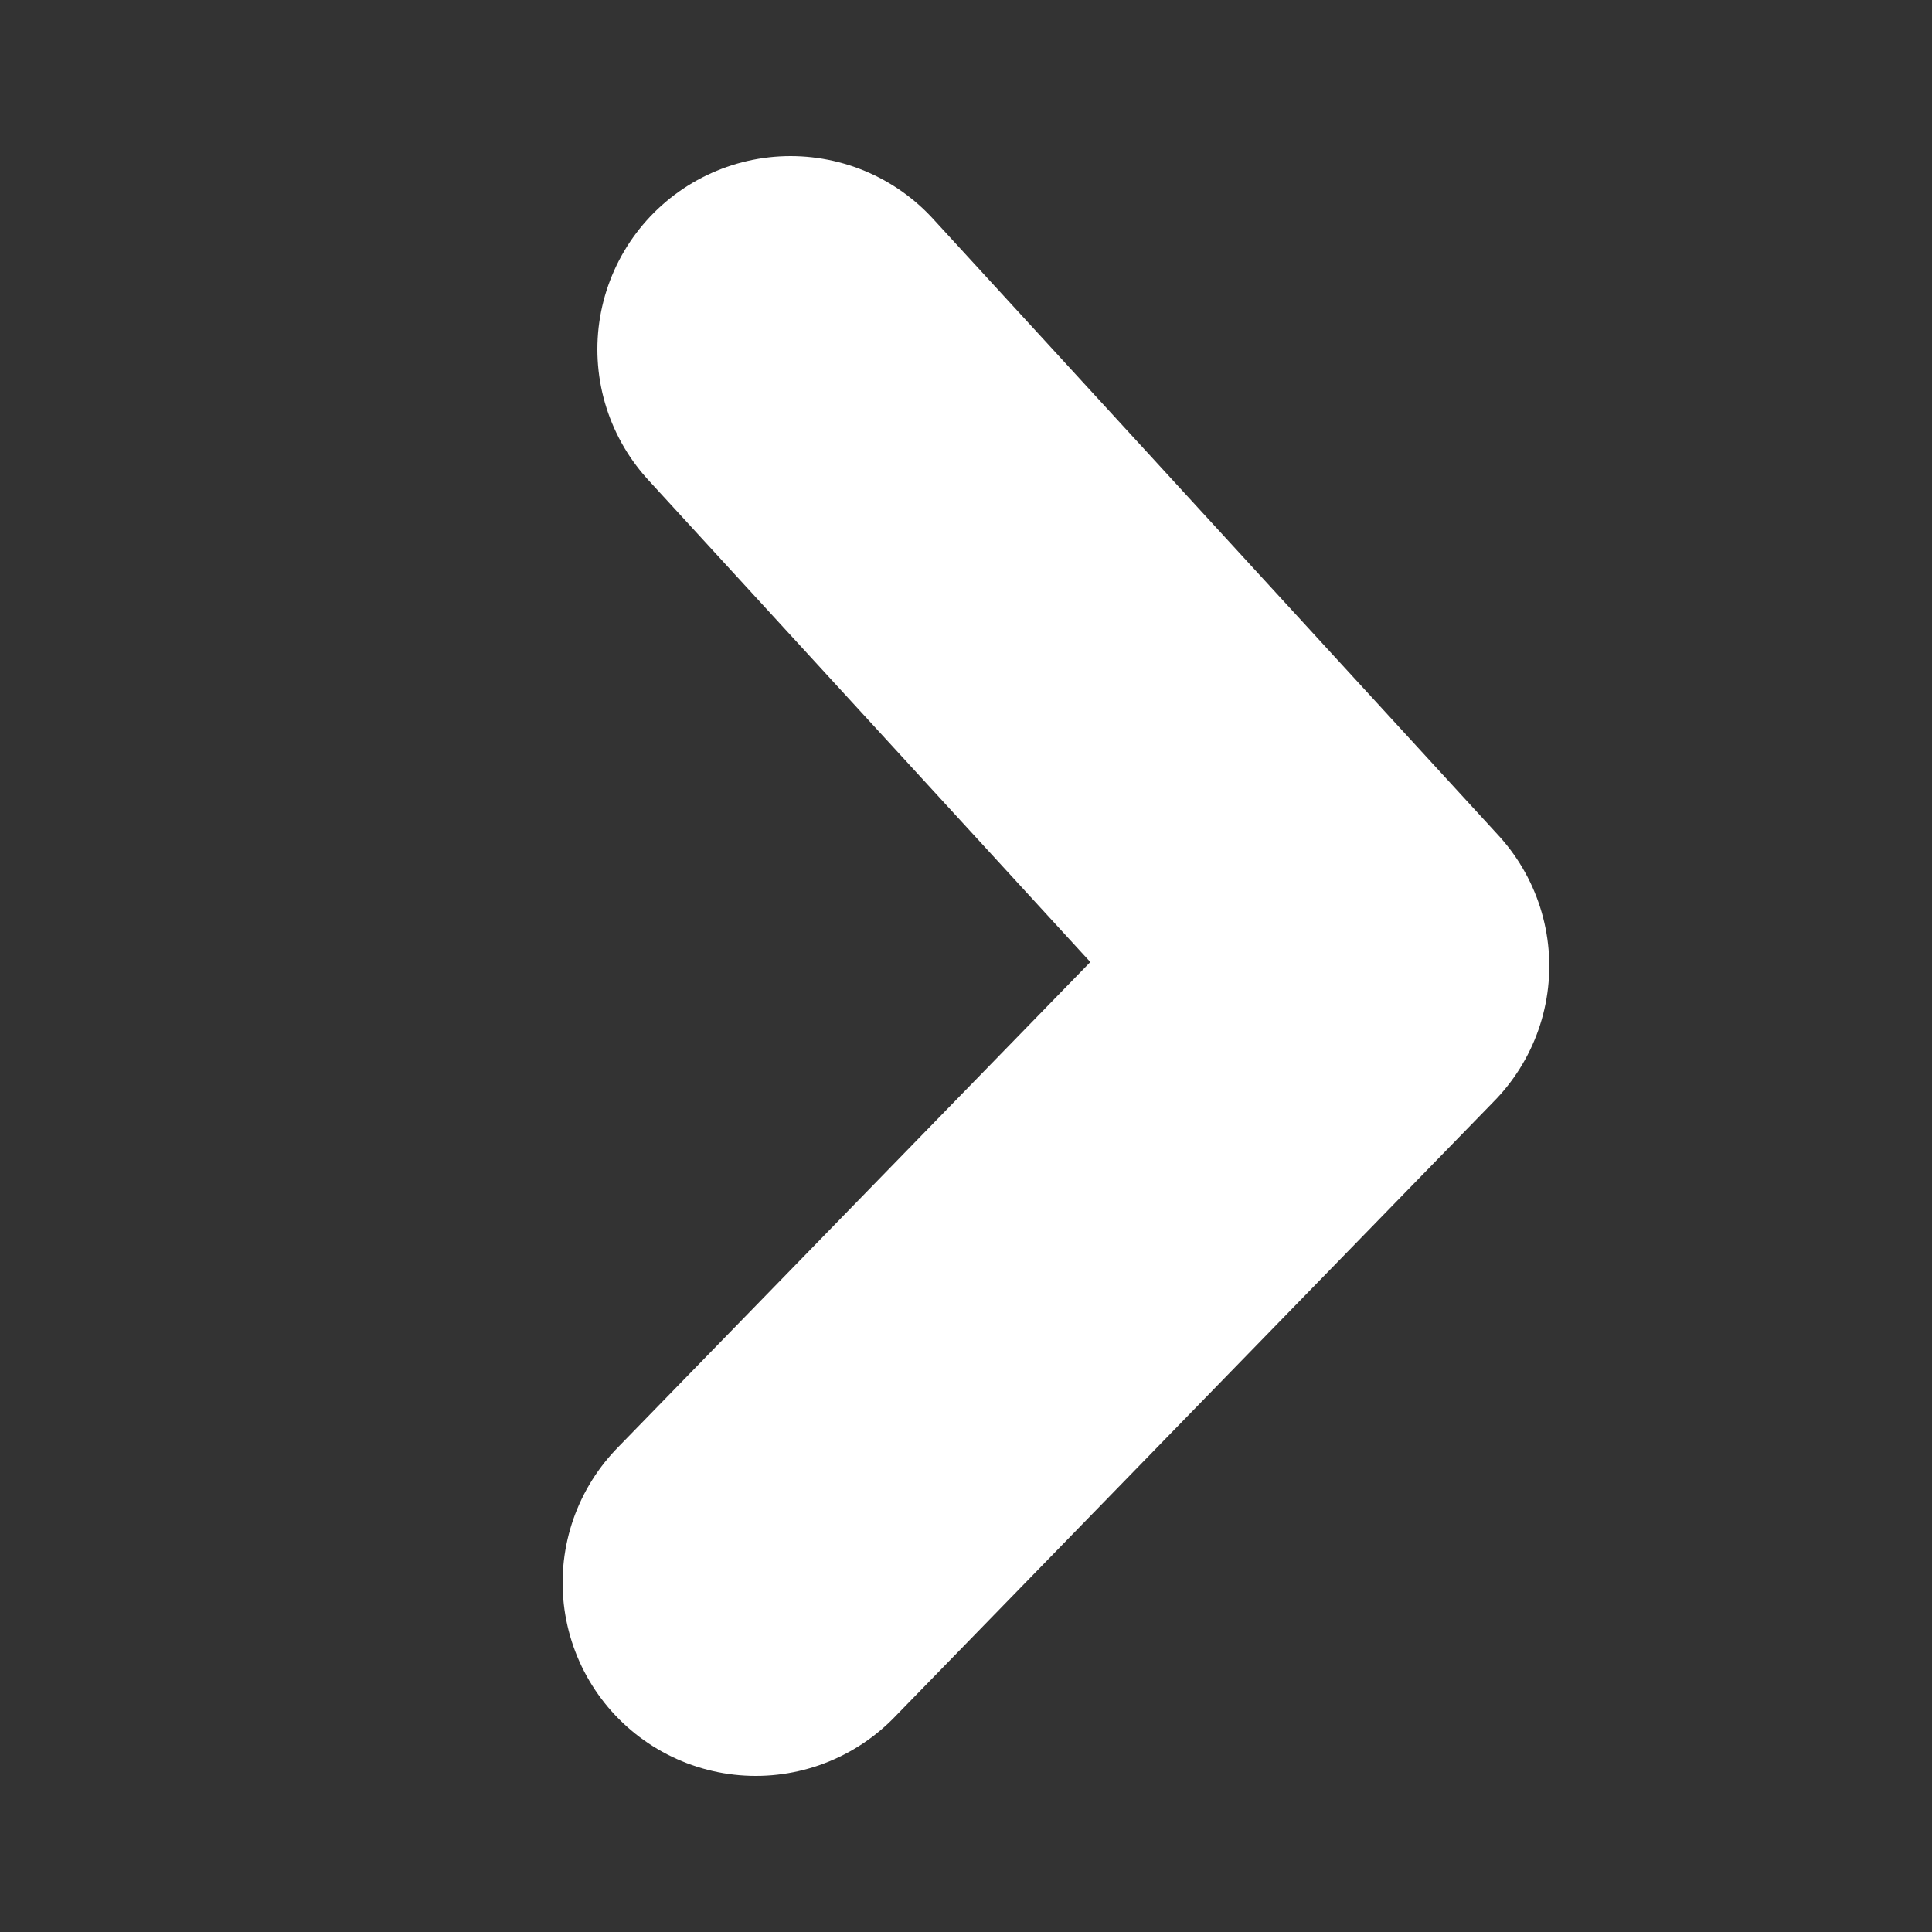 <?xml version="1.0" encoding="UTF-8" standalone="no"?><!DOCTYPE svg PUBLIC "-//W3C//DTD SVG 1.1//EN" "http://www.w3.org/Graphics/SVG/1.1/DTD/svg11.dtd"><svg width="10" height="10" viewBox="0 0 10 10" version="1.1" xmlns="http://www.w3.org/2000/svg" xmlns:xlink="http://www.w3.org/1999/xlink" xml:space="preserve" style="fill-rule:evenodd;clip-rule:evenodd;stroke-linecap:round;stroke-linejoin:round;stroke-miterlimit:1.5;"><rect x="0" y="0" width="10" height="10" fill="#333333" stroke="none"/><rect x="0" y="0" width="10" height="10" style="fill:none;"/><path d="M3.912,8.192l3.107,-3.192l-2.927,-3.192" style="fill:none;stroke:#fff;stroke-width:2px;"/></svg>